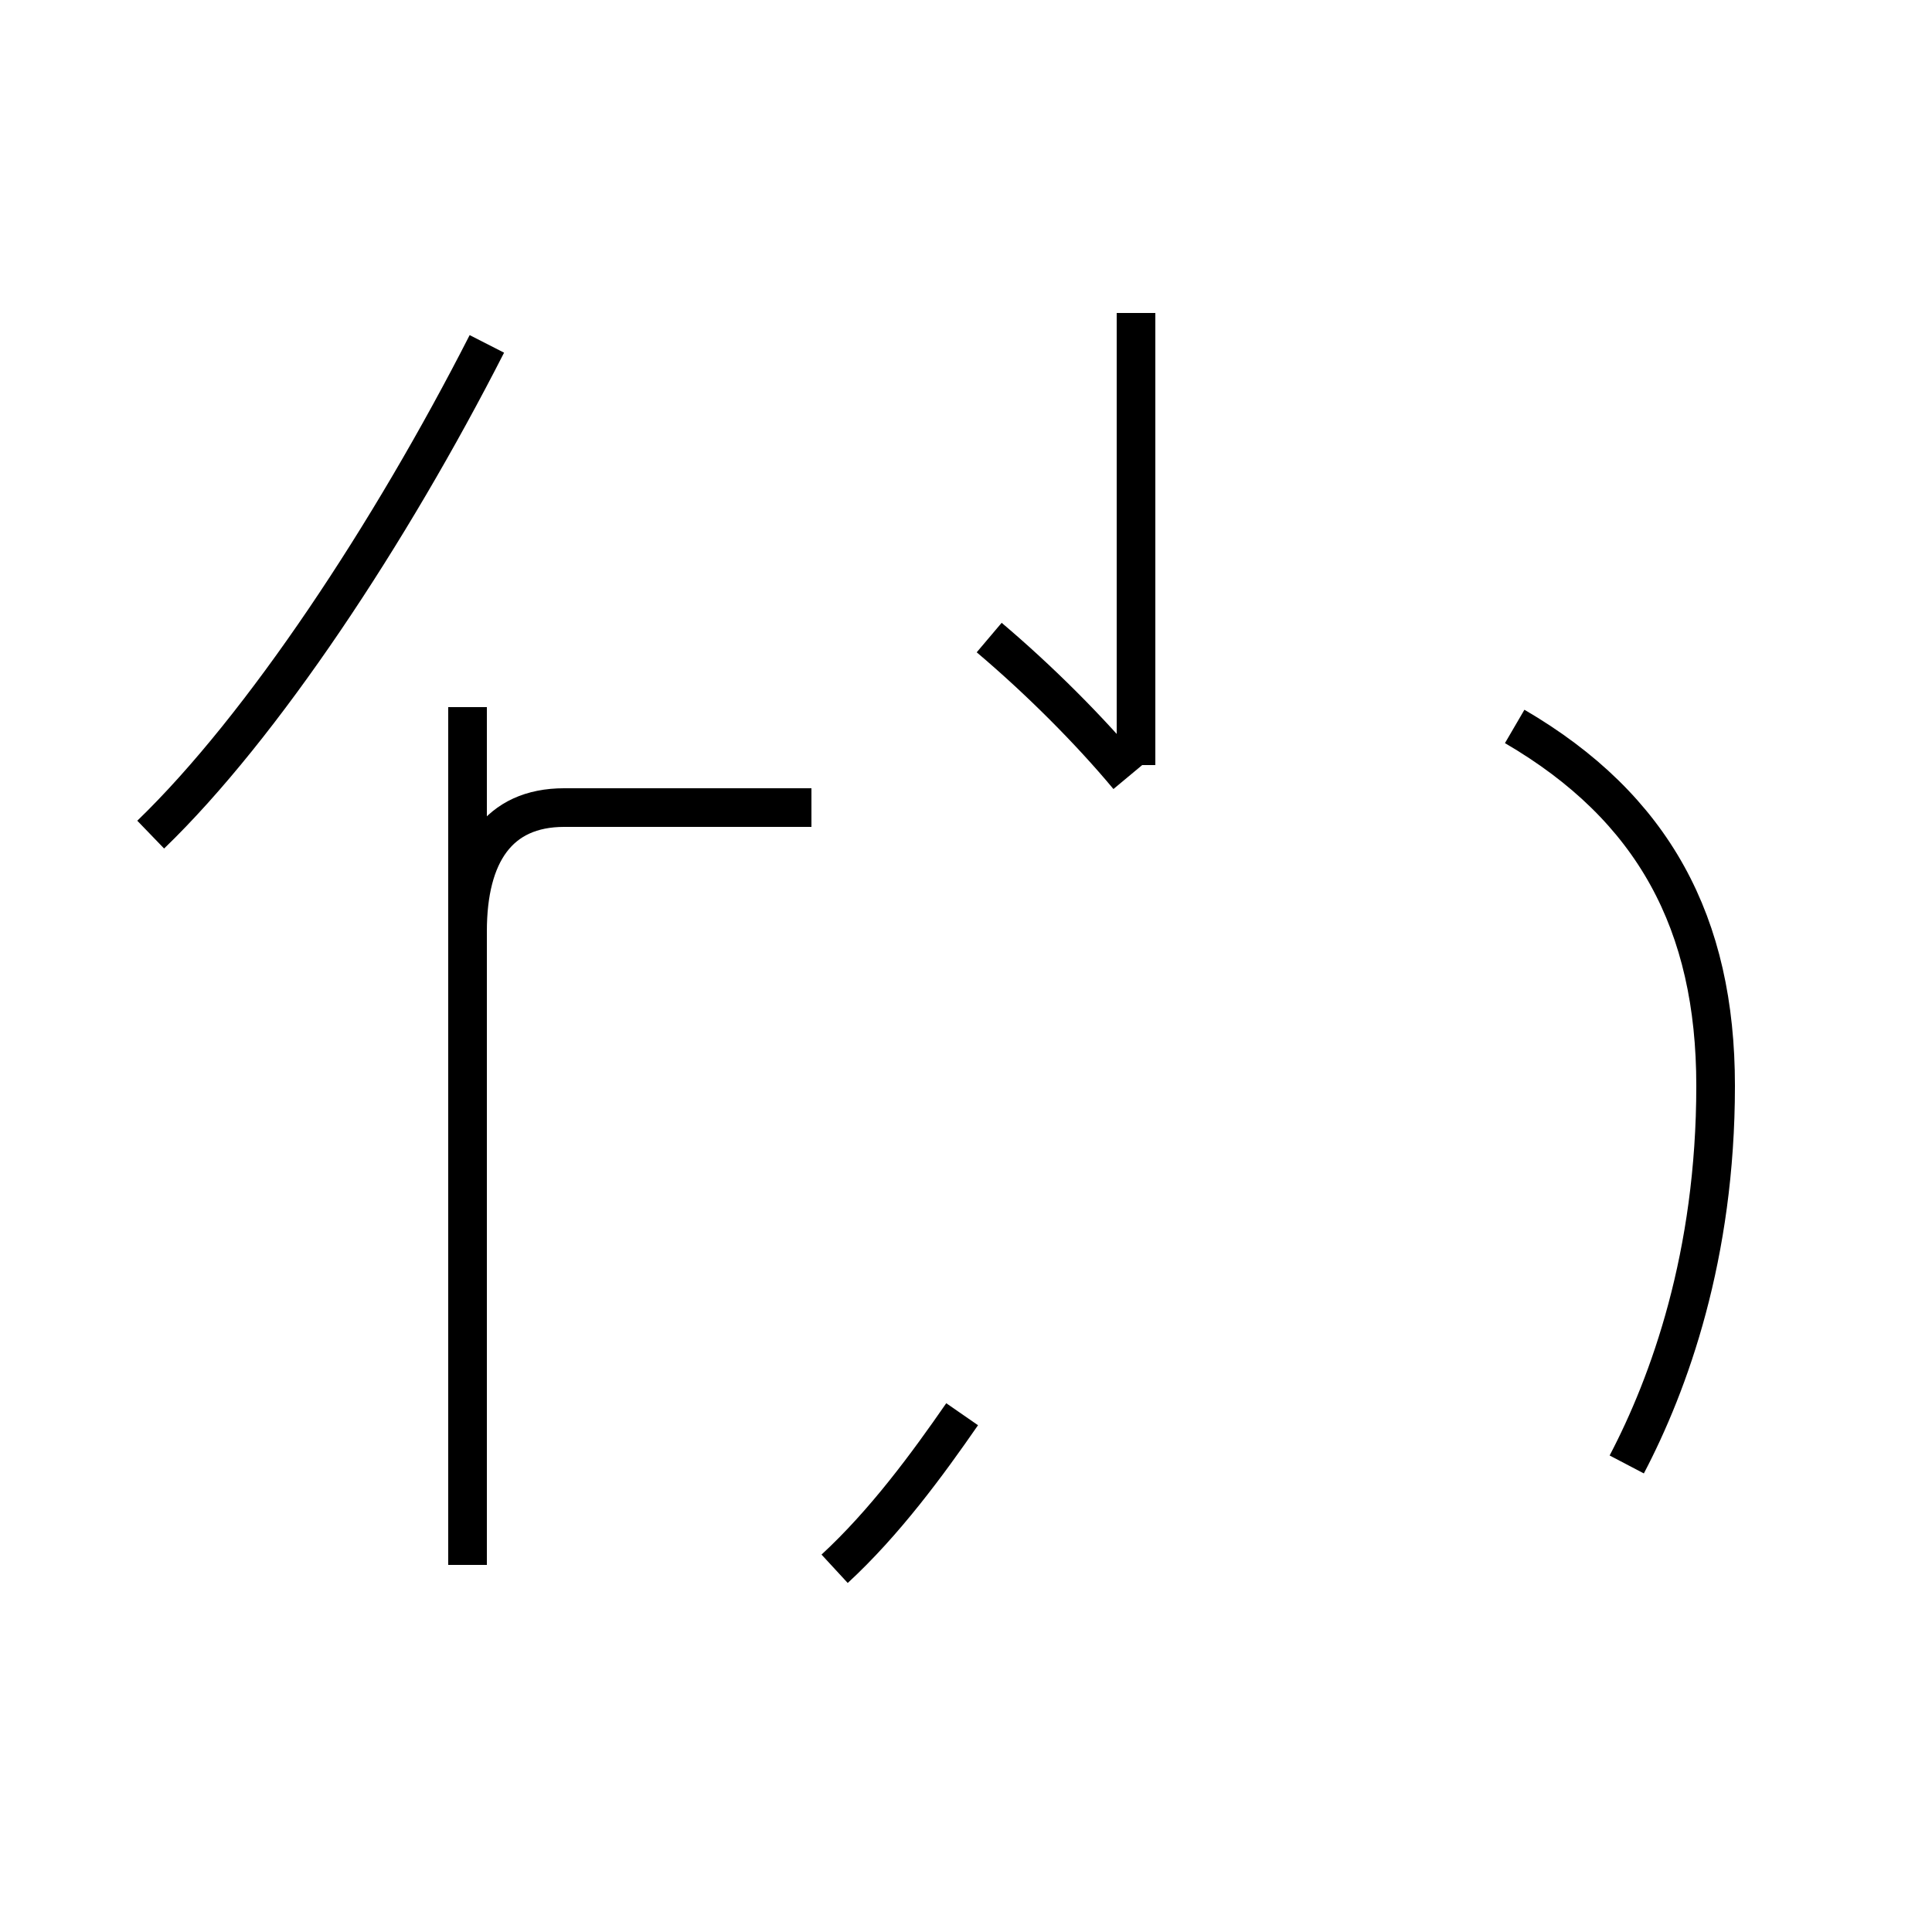 <?xml version='1.0' encoding='utf8'?>
<svg viewBox="0.0 -44.0 50.0 50.0" version="1.1" xmlns="http://www.w3.org/2000/svg">
<rect x="0.0" y="-44.0" width="50.0" height="50.0" fill="#808080" stroke="none"/>
<rect x="-1000" y="-1000" width="2000" height="2000" stroke="white" fill="white"/>
<g style="fill:none; stroke:#000000;  stroke-width:1">
<path d="M 3.9 22.4 C 6.8 25.2 10.1 30.2 12.6 35.1 M 12.1 7.7 L 12.1 16.9 M 12.1 14.5 L 12.1 25.7 M 12.1 11.9 L 12.1 19.9 C 12.1 21.9 12.9 23.1 14.6 23.1 L 21.0 23.1 M 12.1 3.5 L 12.1 17.3 M 21.6 3.4 C 22.9 4.6 24.0 6.1 24.9 7.4 M 29.2 23.9 C 28.2 25.1 26.9 26.4 25.6 27.5 M 29.4 24.2 L 29.4 35.9 M 42.1 6.1 C 43.2 8.2 44.4 11.5 44.4 15.9 C 44.4 20.1 42.8 23.1 39.2 25.2 " transform="scale(1, -1)" />
</g>
</svg>
